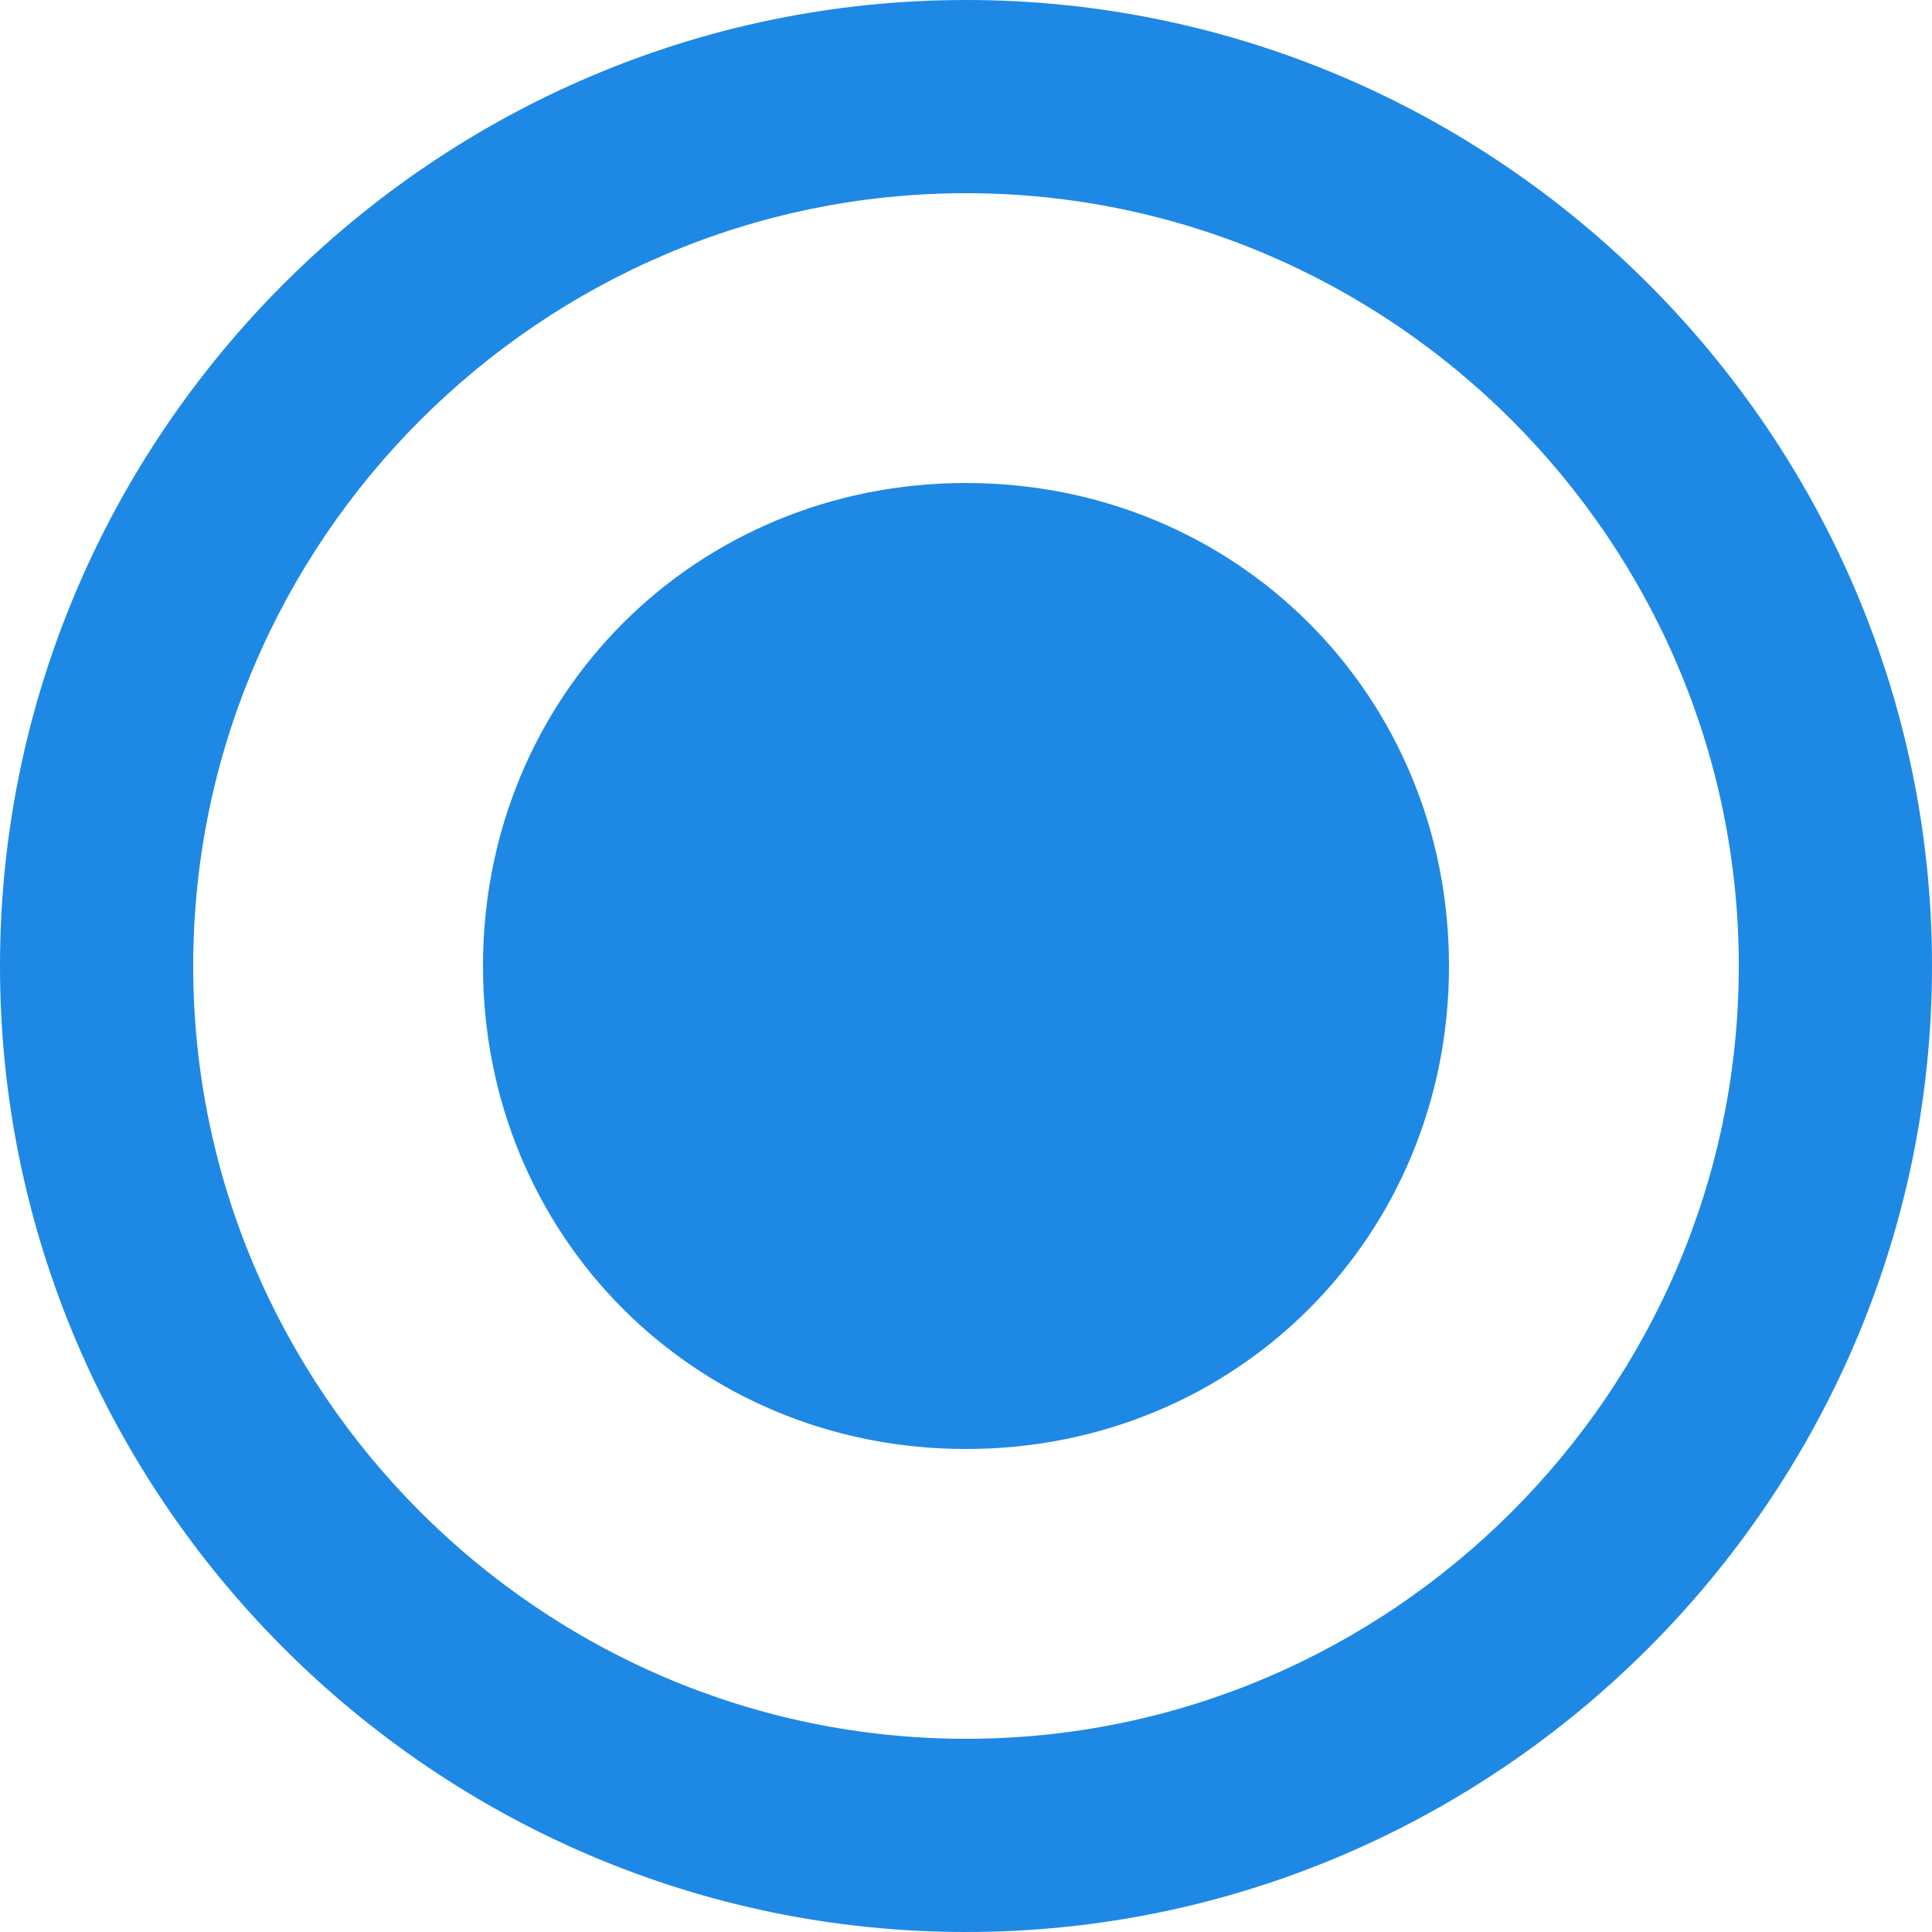 <svg width="16" height="16" viewBox="0 0 16 16" fill="none" xmlns="http://www.w3.org/2000/svg">
<path fill-rule="evenodd" clip-rule="evenodd" d="M8 4C5.76 4 4 5.76 4 8C4 10.24 5.76 12 8 12C10.24 12 12 10.24 12 8C12 5.76 10.24 4 8 4ZM8 0C3.6 0 0 3.6 0 8C0 12.4 3.6 16 8 16C12.4 16 16 12.4 16 8C16 3.6 12.4 0 8 0ZM8 14.4C4.48 14.4 1.6 11.52 1.6 8C1.6 4.48 4.48 1.6 8 1.6C11.52 1.6 14.4 4.48 14.4 8C14.4 11.52 11.52 14.4 8 14.4Z" fill="#1E88E5"/>
</svg>
